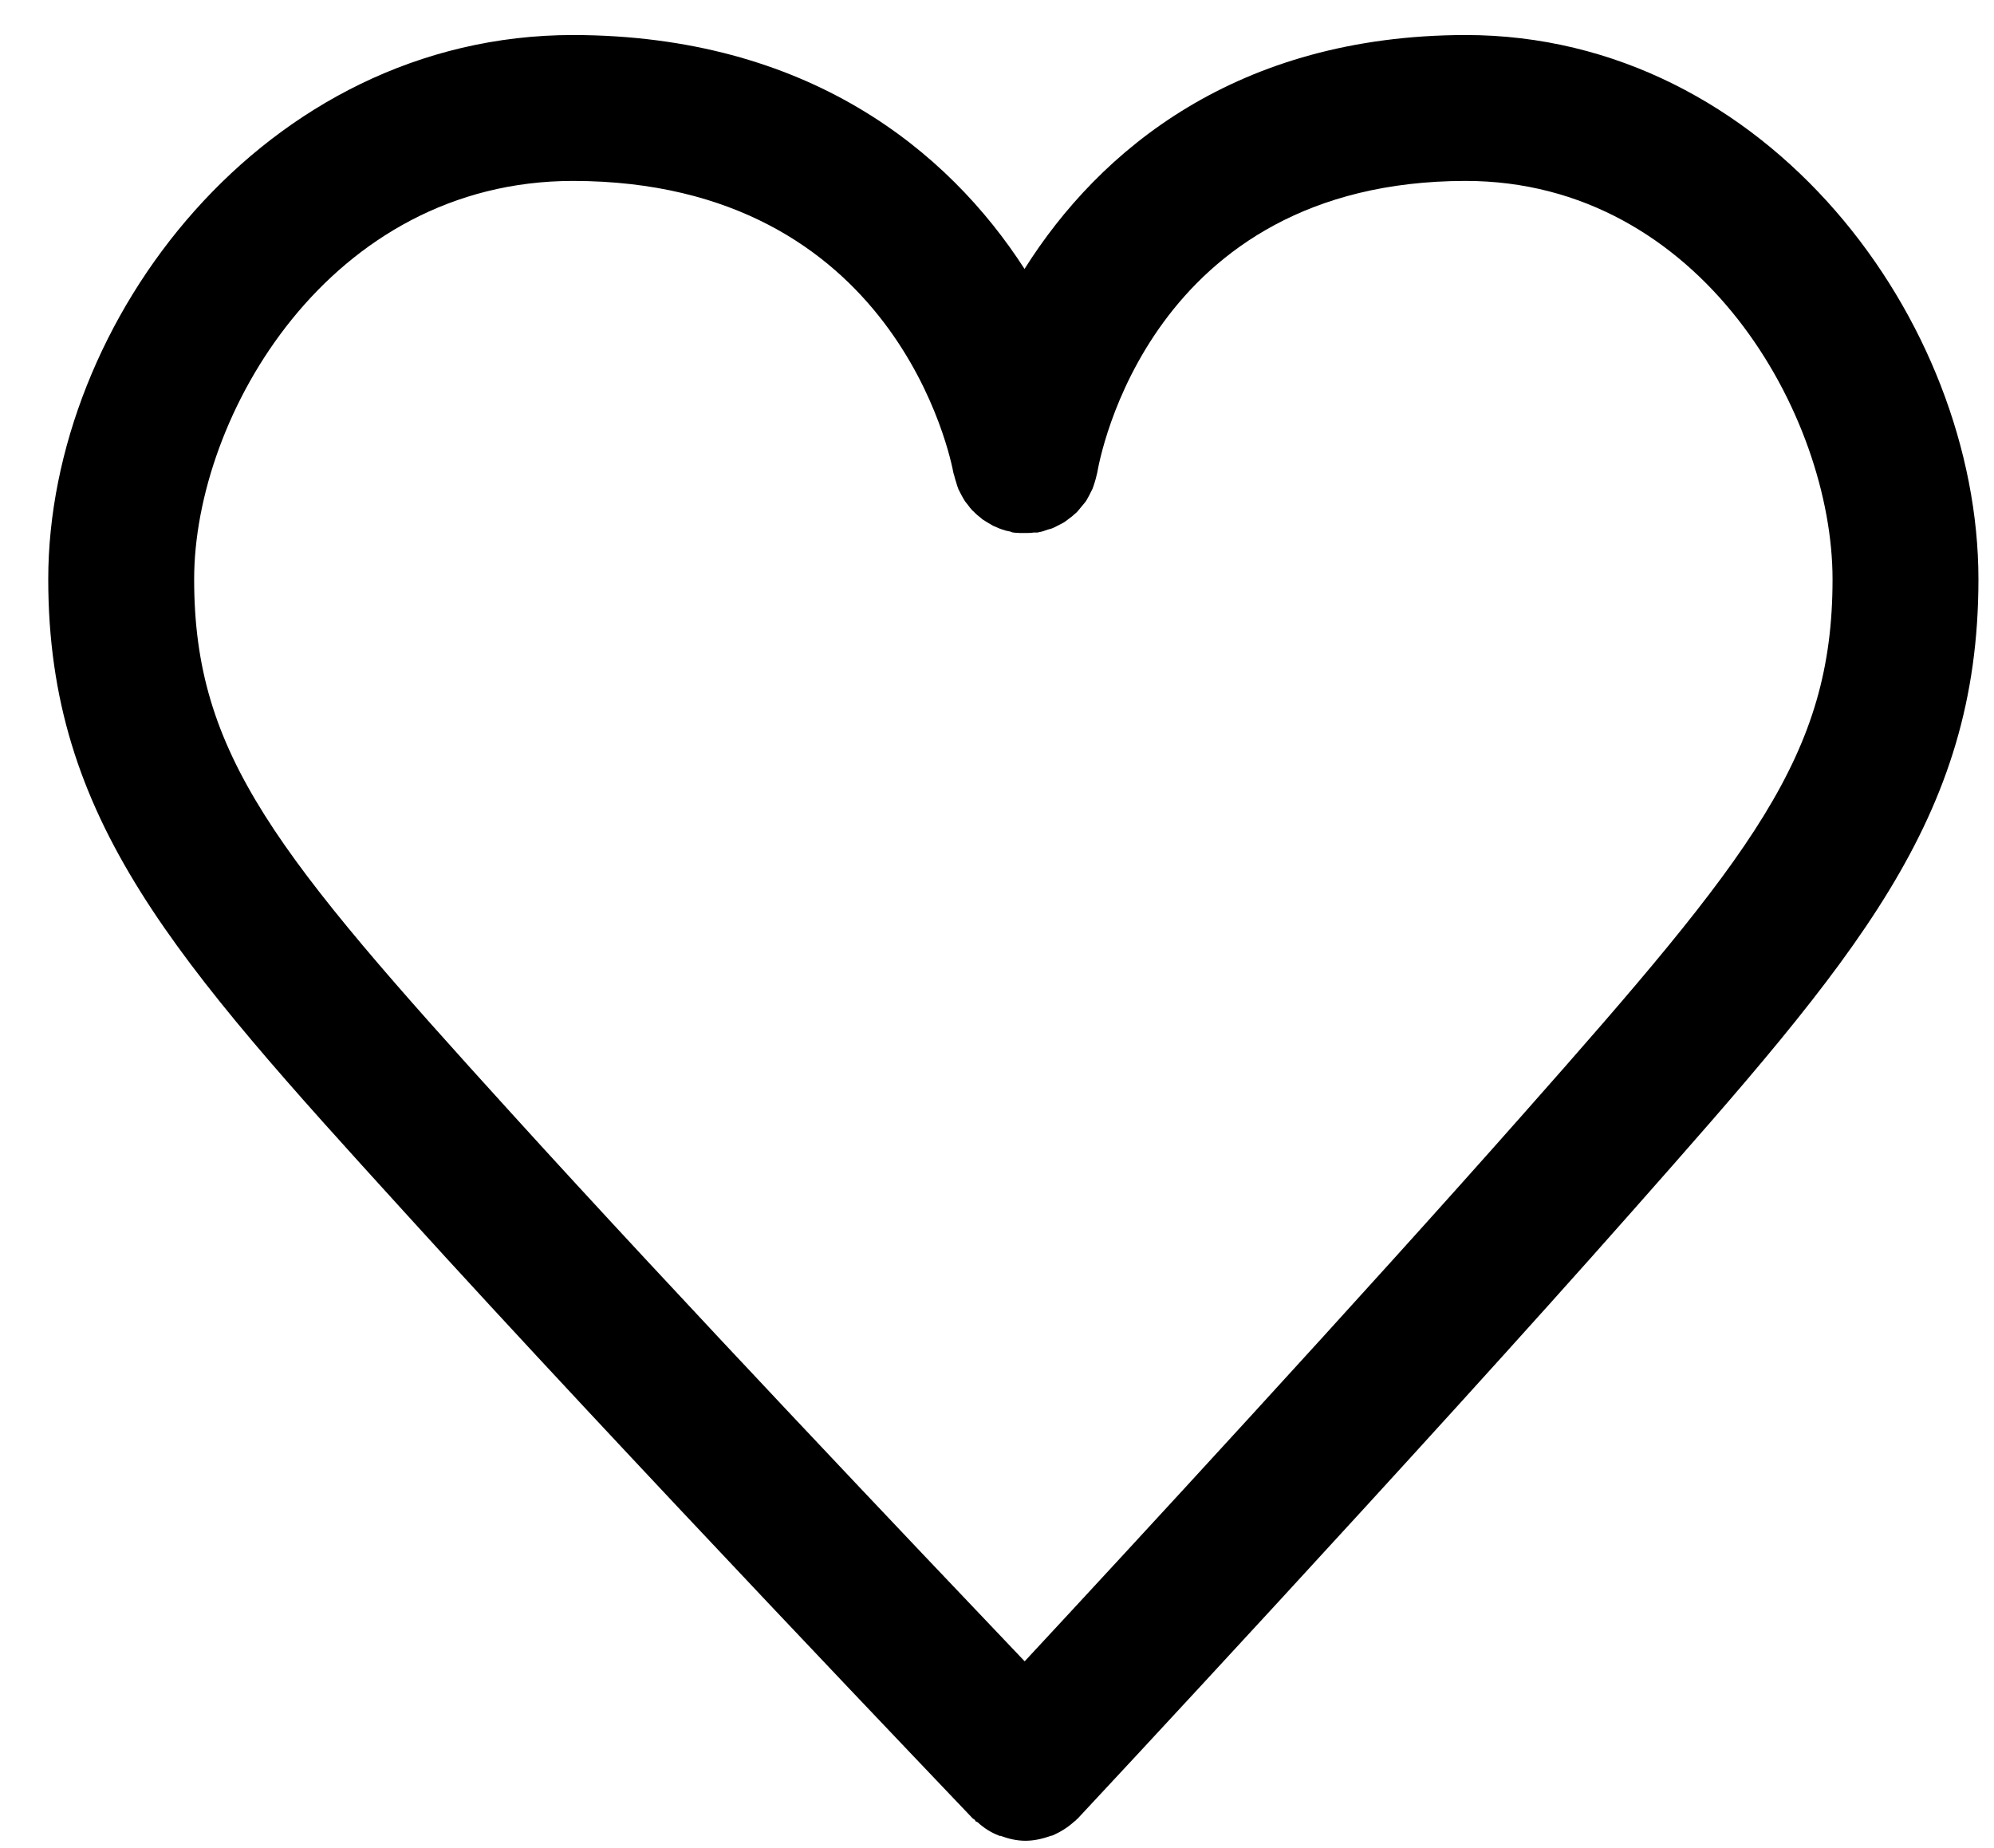 <svg xmlns="http://www.w3.org/2000/svg" viewBox="0 0 41 38"><path fill-rule="evenodd" d="M31.309 22.92c-3.286 3.72-8.111 8.95-10.24 11.24-2.18-2.29-7.152-7.52-10.536-11.25-4.86-5.35-6.541-7.39-6.541-11 0-3.35 2.776-8.19 7.795-8.19 6.649.01 7.77 5.74 7.818 6.01l.013.04c.011.05.027.1.043.15.014.05.027.09.046.14.019.04.043.08.067.13.023.04.044.08.07.12.031.04.066.08.101.13.026.03.049.06.076.08.046.05.096.09.147.13.023.02.044.04.068.05.057.04.118.07.182.11l.07.03c.06.03.124.05.189.07.032.01.064.01.096.02.023.01.044.02.067.02.04.01.079 0 .119.01h.115c.061 0 .12 0 .18-.01h.079c.016 0 .03-.01.045-.01.057-.01.11-.03.164-.05.041-.01.083-.02.123-.04.048-.02.093-.05.139-.07.04-.02.08-.04.117-.07.042-.03.08-.06.119-.09l.103-.09c.036-.04.067-.08.1-.12.028-.03.057-.07.082-.1.028-.04.05-.09.074-.13.023-.05.046-.09.065-.13.017-.04.03-.09.044-.13.016-.05.032-.11.043-.16.003-.02.01-.03.012-.05.041-.24 1.058-5.98 7.568-5.99 4.861 0 7.549 4.84 7.549 8.19 0 3.62-1.638 5.66-6.371 11.01zM30.131.72c-4.696.01-7.523 2.36-9.065 4.81-1.578-2.45-4.472-4.8-9.278-4.81C5.426.72.992 6.62.992 11.91c0 4.95 2.6 7.82 7.321 13.01C12.758 29.82 19.928 37.31 20 37.39l.044.03c.007.01.009.02.017.03.012.01.028.01.041.02.131.12.274.21.429.27.014.01.03.01.044.01.164.06.335.1.508.1h.001c.177 0 .352-.04.519-.1.014 0 .028-.01.042-.01.158-.07.305-.16.438-.28.012-.01.027-.02.038-.03.007 0 .009-.01.016-.02.013-.01.03-.02.044-.04.069-.07 7.05-7.56 11.376-12.46 4.593-5.2 7.123-8.06 7.123-13C40.68 6.62 36.348.72 30.131.72z" clip-rule="evenodd"/></svg>